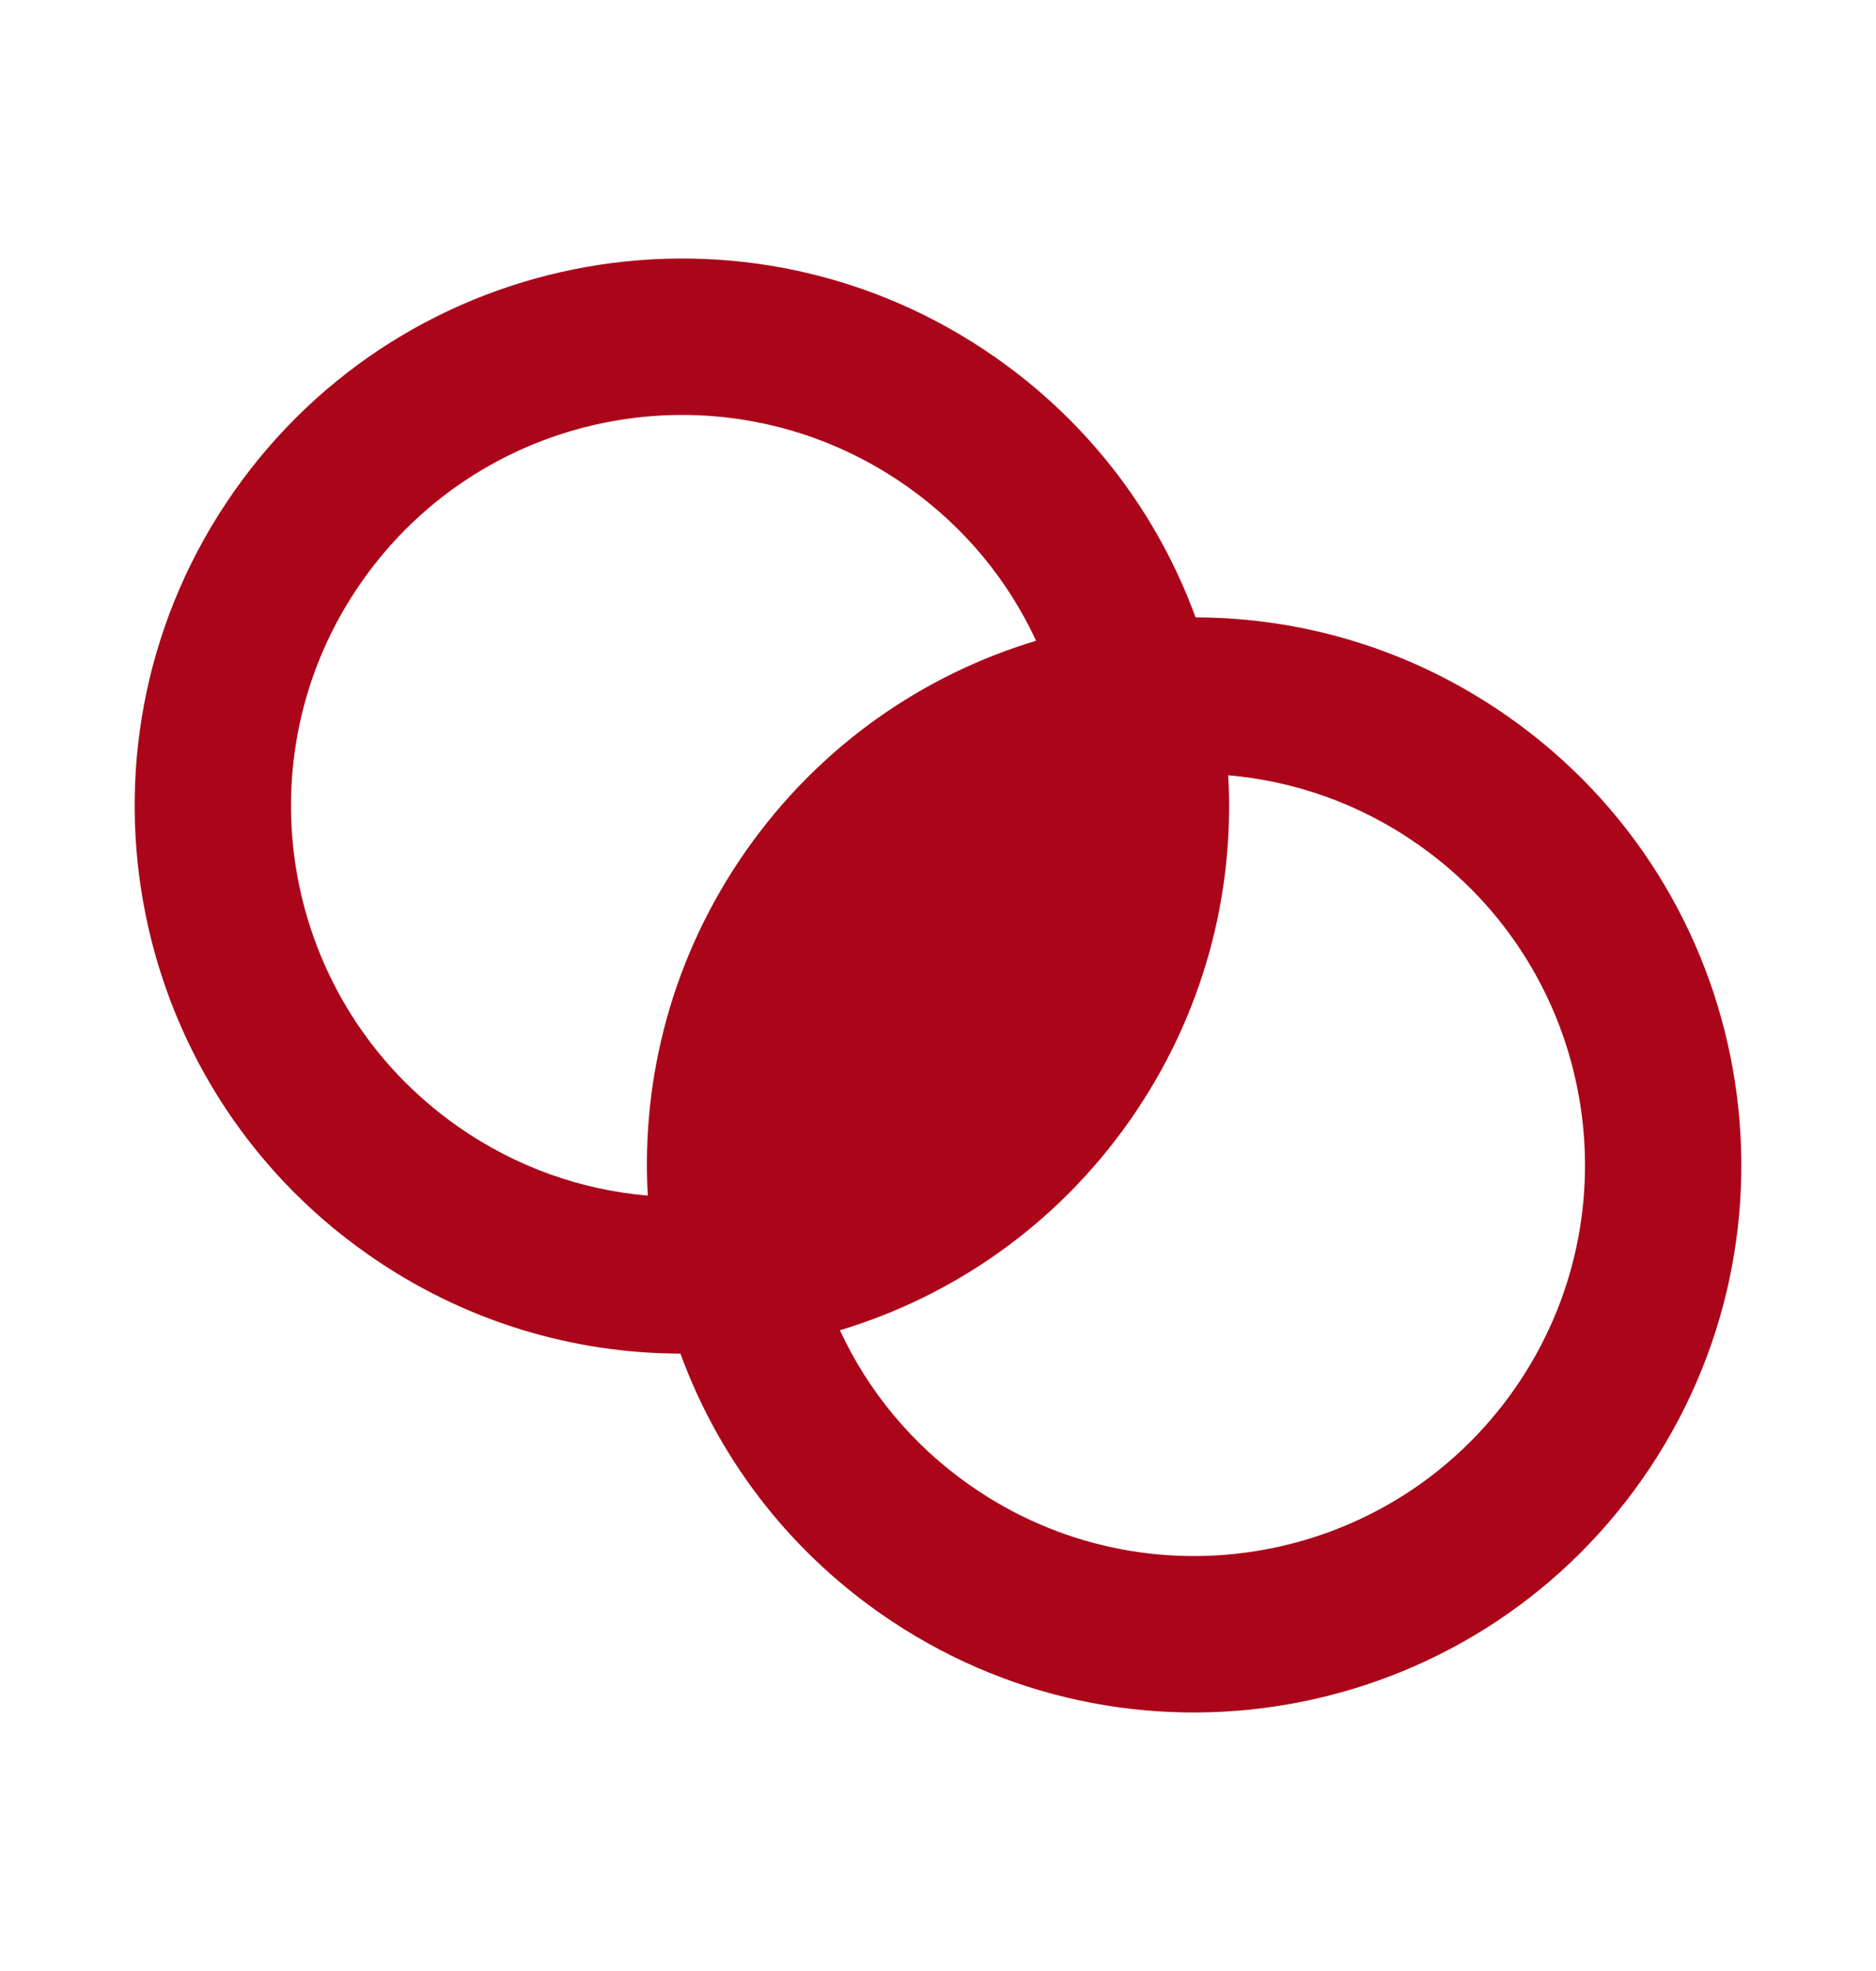 <svg width="20" height="21" viewBox="0 0 20 21" fill="none" xmlns="http://www.w3.org/2000/svg">
<path fill-rule="evenodd" clip-rule="evenodd" d="M3.924 13.366C4.939 14.077 6.102 14.42 7.254 14.422C7.65 15.504 8.369 16.479 9.385 17.19C12.024 19.038 15.661 18.397 17.509 15.758C19.357 13.119 18.715 9.481 16.076 7.634C15.061 6.923 13.898 6.58 12.746 6.578C12.35 5.496 11.631 4.521 10.615 3.81C7.976 1.962 4.339 2.603 2.491 5.242C0.643 7.881 1.285 11.519 3.924 13.366ZM4.88 12.001C5.501 12.437 6.201 12.678 6.906 12.739C6.834 11.477 7.171 10.182 7.952 9.066C8.734 7.95 9.835 7.191 11.046 6.827C10.748 6.185 10.281 5.61 9.659 5.175C7.774 3.855 5.176 4.313 3.856 6.198C2.536 8.083 2.995 10.681 4.88 12.001ZM15.12 8.999C14.499 8.563 13.799 8.321 13.094 8.26C13.166 9.523 12.829 10.818 12.048 11.934C11.266 13.05 10.165 13.809 8.954 14.173C9.252 14.815 9.719 15.39 10.341 15.825C12.226 17.145 14.824 16.687 16.144 14.802C17.464 12.917 17.005 10.319 15.12 8.999Z" fill="#AB0519"/>
</svg>
